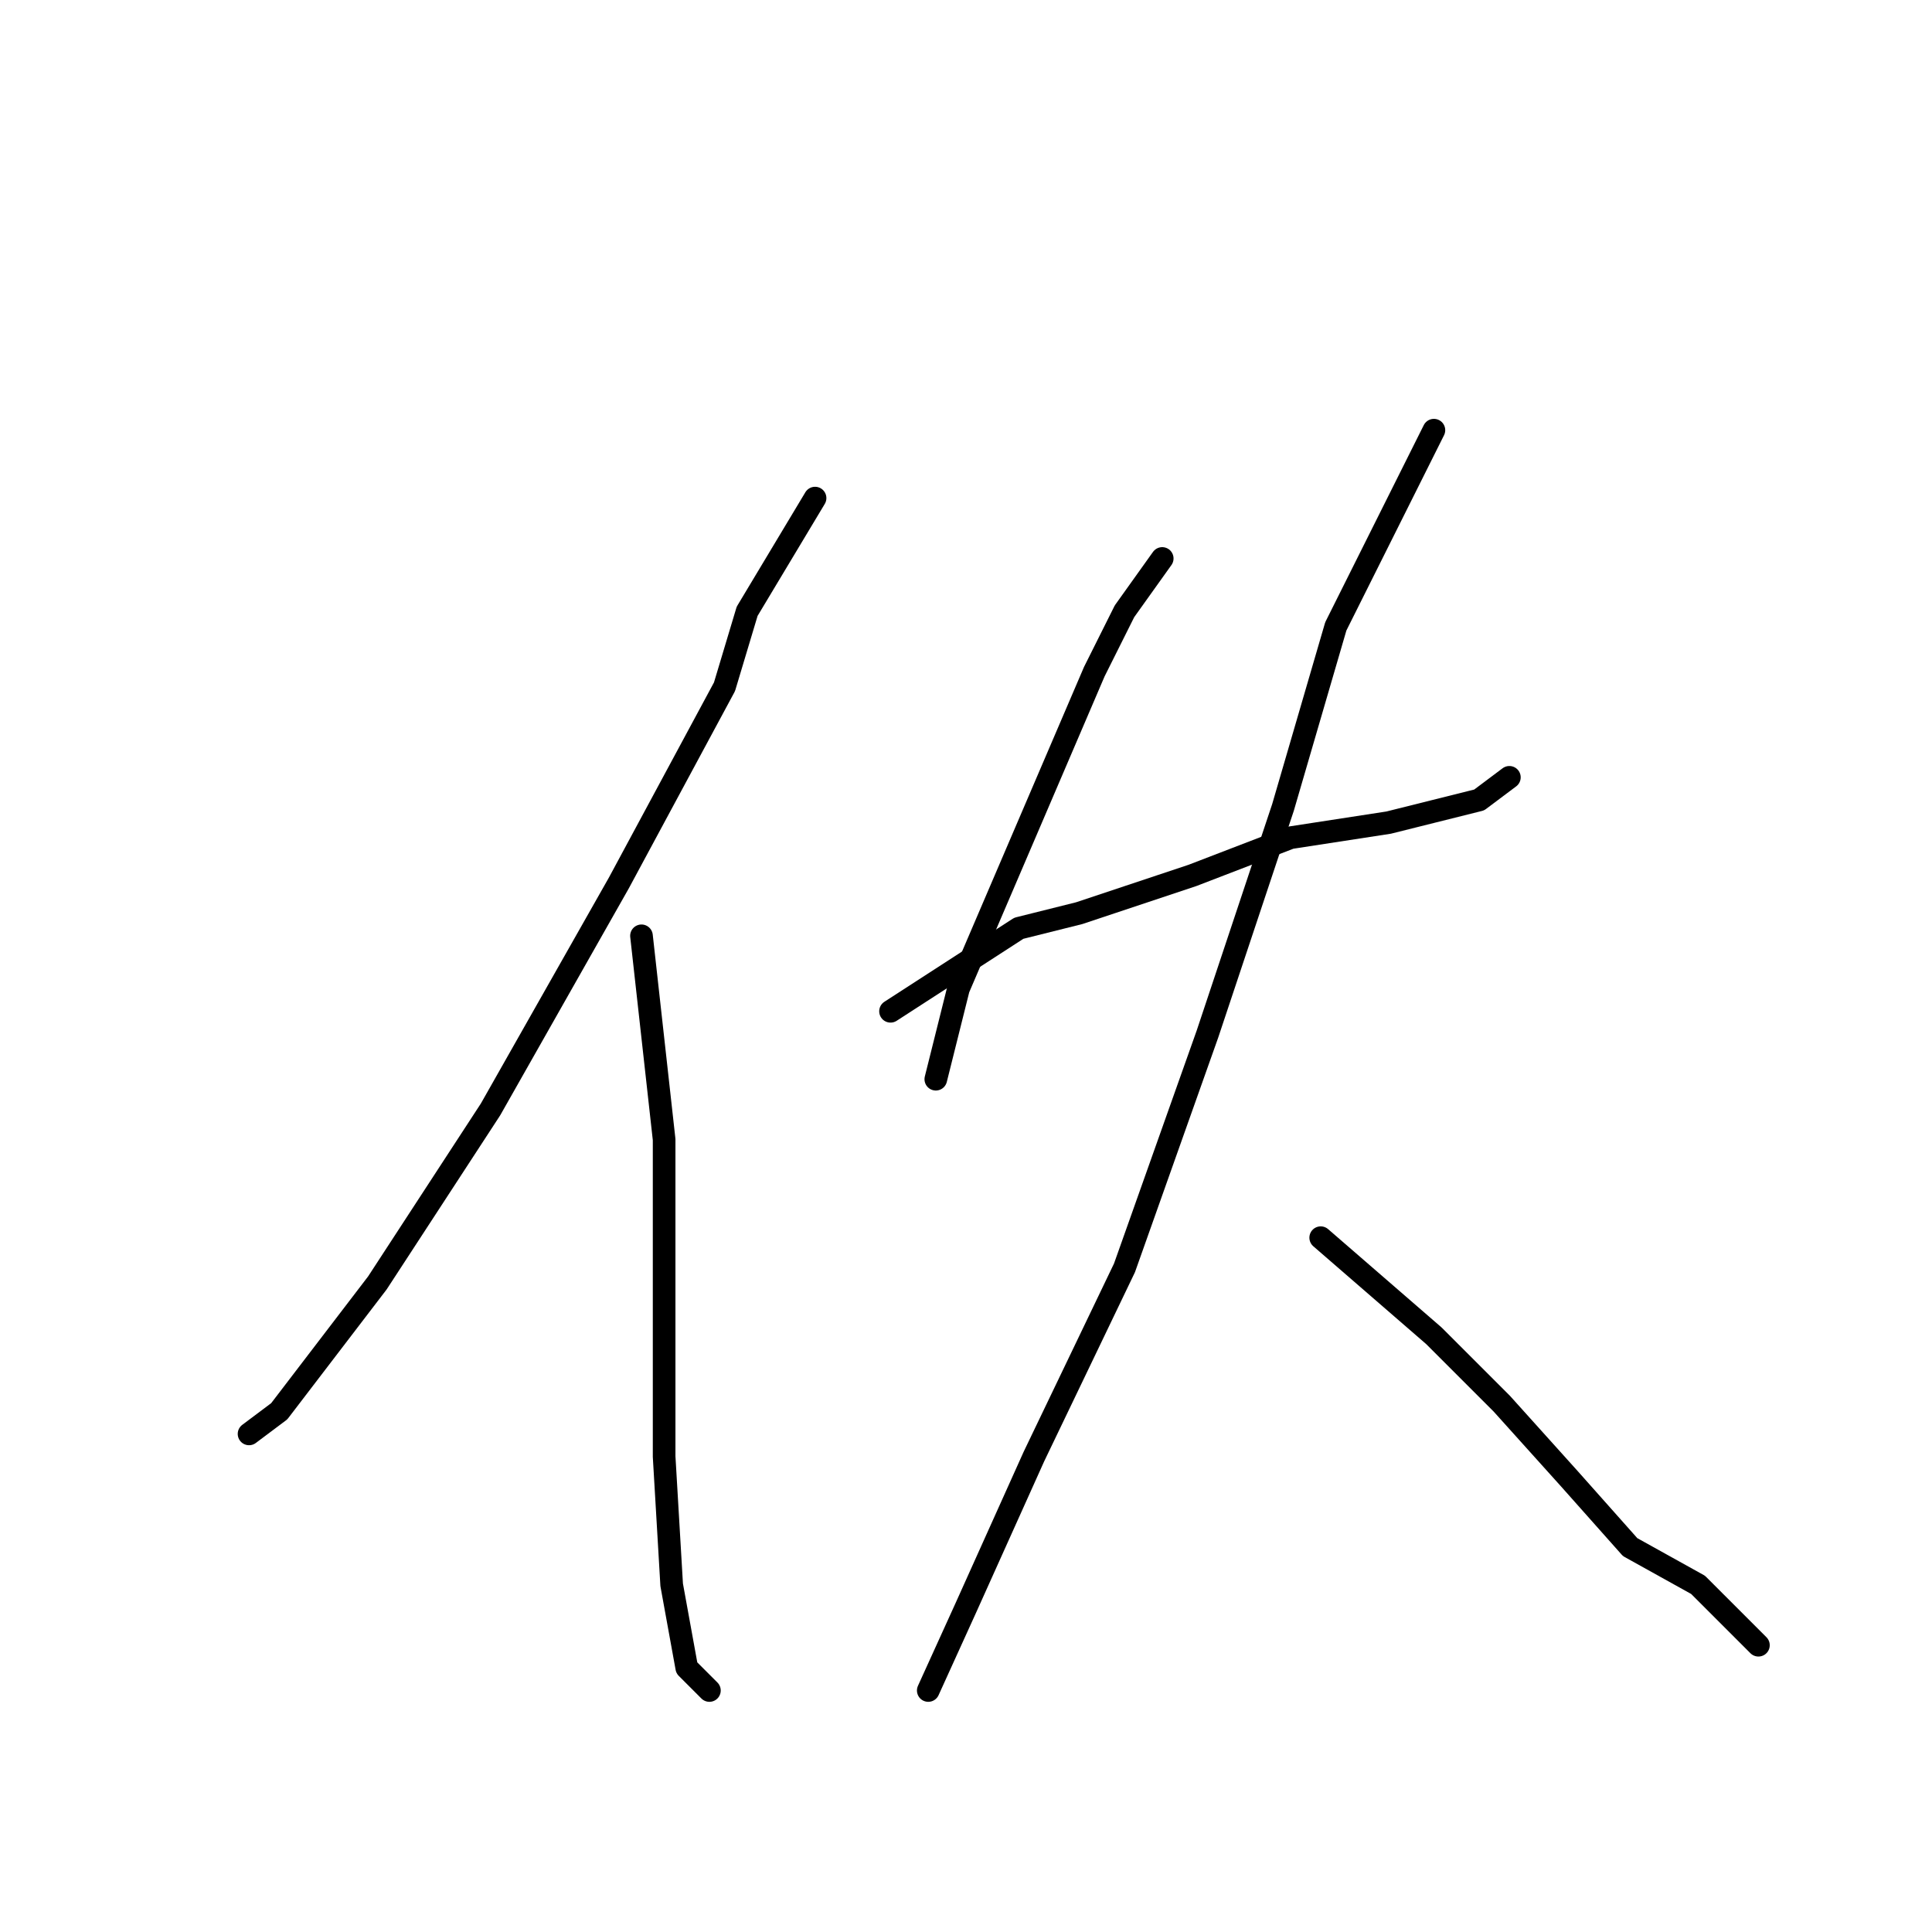 <?xml version="1.0" standalone="no"?>
    <svg width="256" height="256" xmlns="http://www.w3.org/2000/svg" version="1.1">
    <polyline stroke="black" stroke-width="3" stroke-linecap="round" fill="transparent" stroke-linejoin="round" points="108 66 99 81 96 91 82 117 65 147 50 170 37 187 33 190 33 190 " />
        <polyline stroke="black" stroke-width="3" stroke-linecap="round" fill="transparent" stroke-linejoin="round" points="85 124 88 151 88 171 88 193 89 210 91 221 94 224 94 224 " />
        <polyline stroke="black" stroke-width="3" stroke-linecap="round" fill="transparent" stroke-linejoin="round" points="154 74 149 81 145 89 136 110 127 131 124 143 124 143 " />
        <polyline stroke="black" stroke-width="3" stroke-linecap="round" fill="transparent" stroke-linejoin="round" points="118 134 135 123 143 121 158 116 171 111 184 109 196 106 200 103 200 103 " />
        <polyline stroke="black" stroke-width="3" stroke-linecap="round" fill="transparent" stroke-linejoin="round" points="190 57 177 83 170 107 160 137 149 168 137 193 128 213 123 224 123 224 " />
        <polyline stroke="black" stroke-width="3" stroke-linecap="round" fill="transparent" stroke-linejoin="round" points="175 164 190 177 199 186 208 196 216 205 225 210 230 215 233 218 233 218 " />
        </svg>